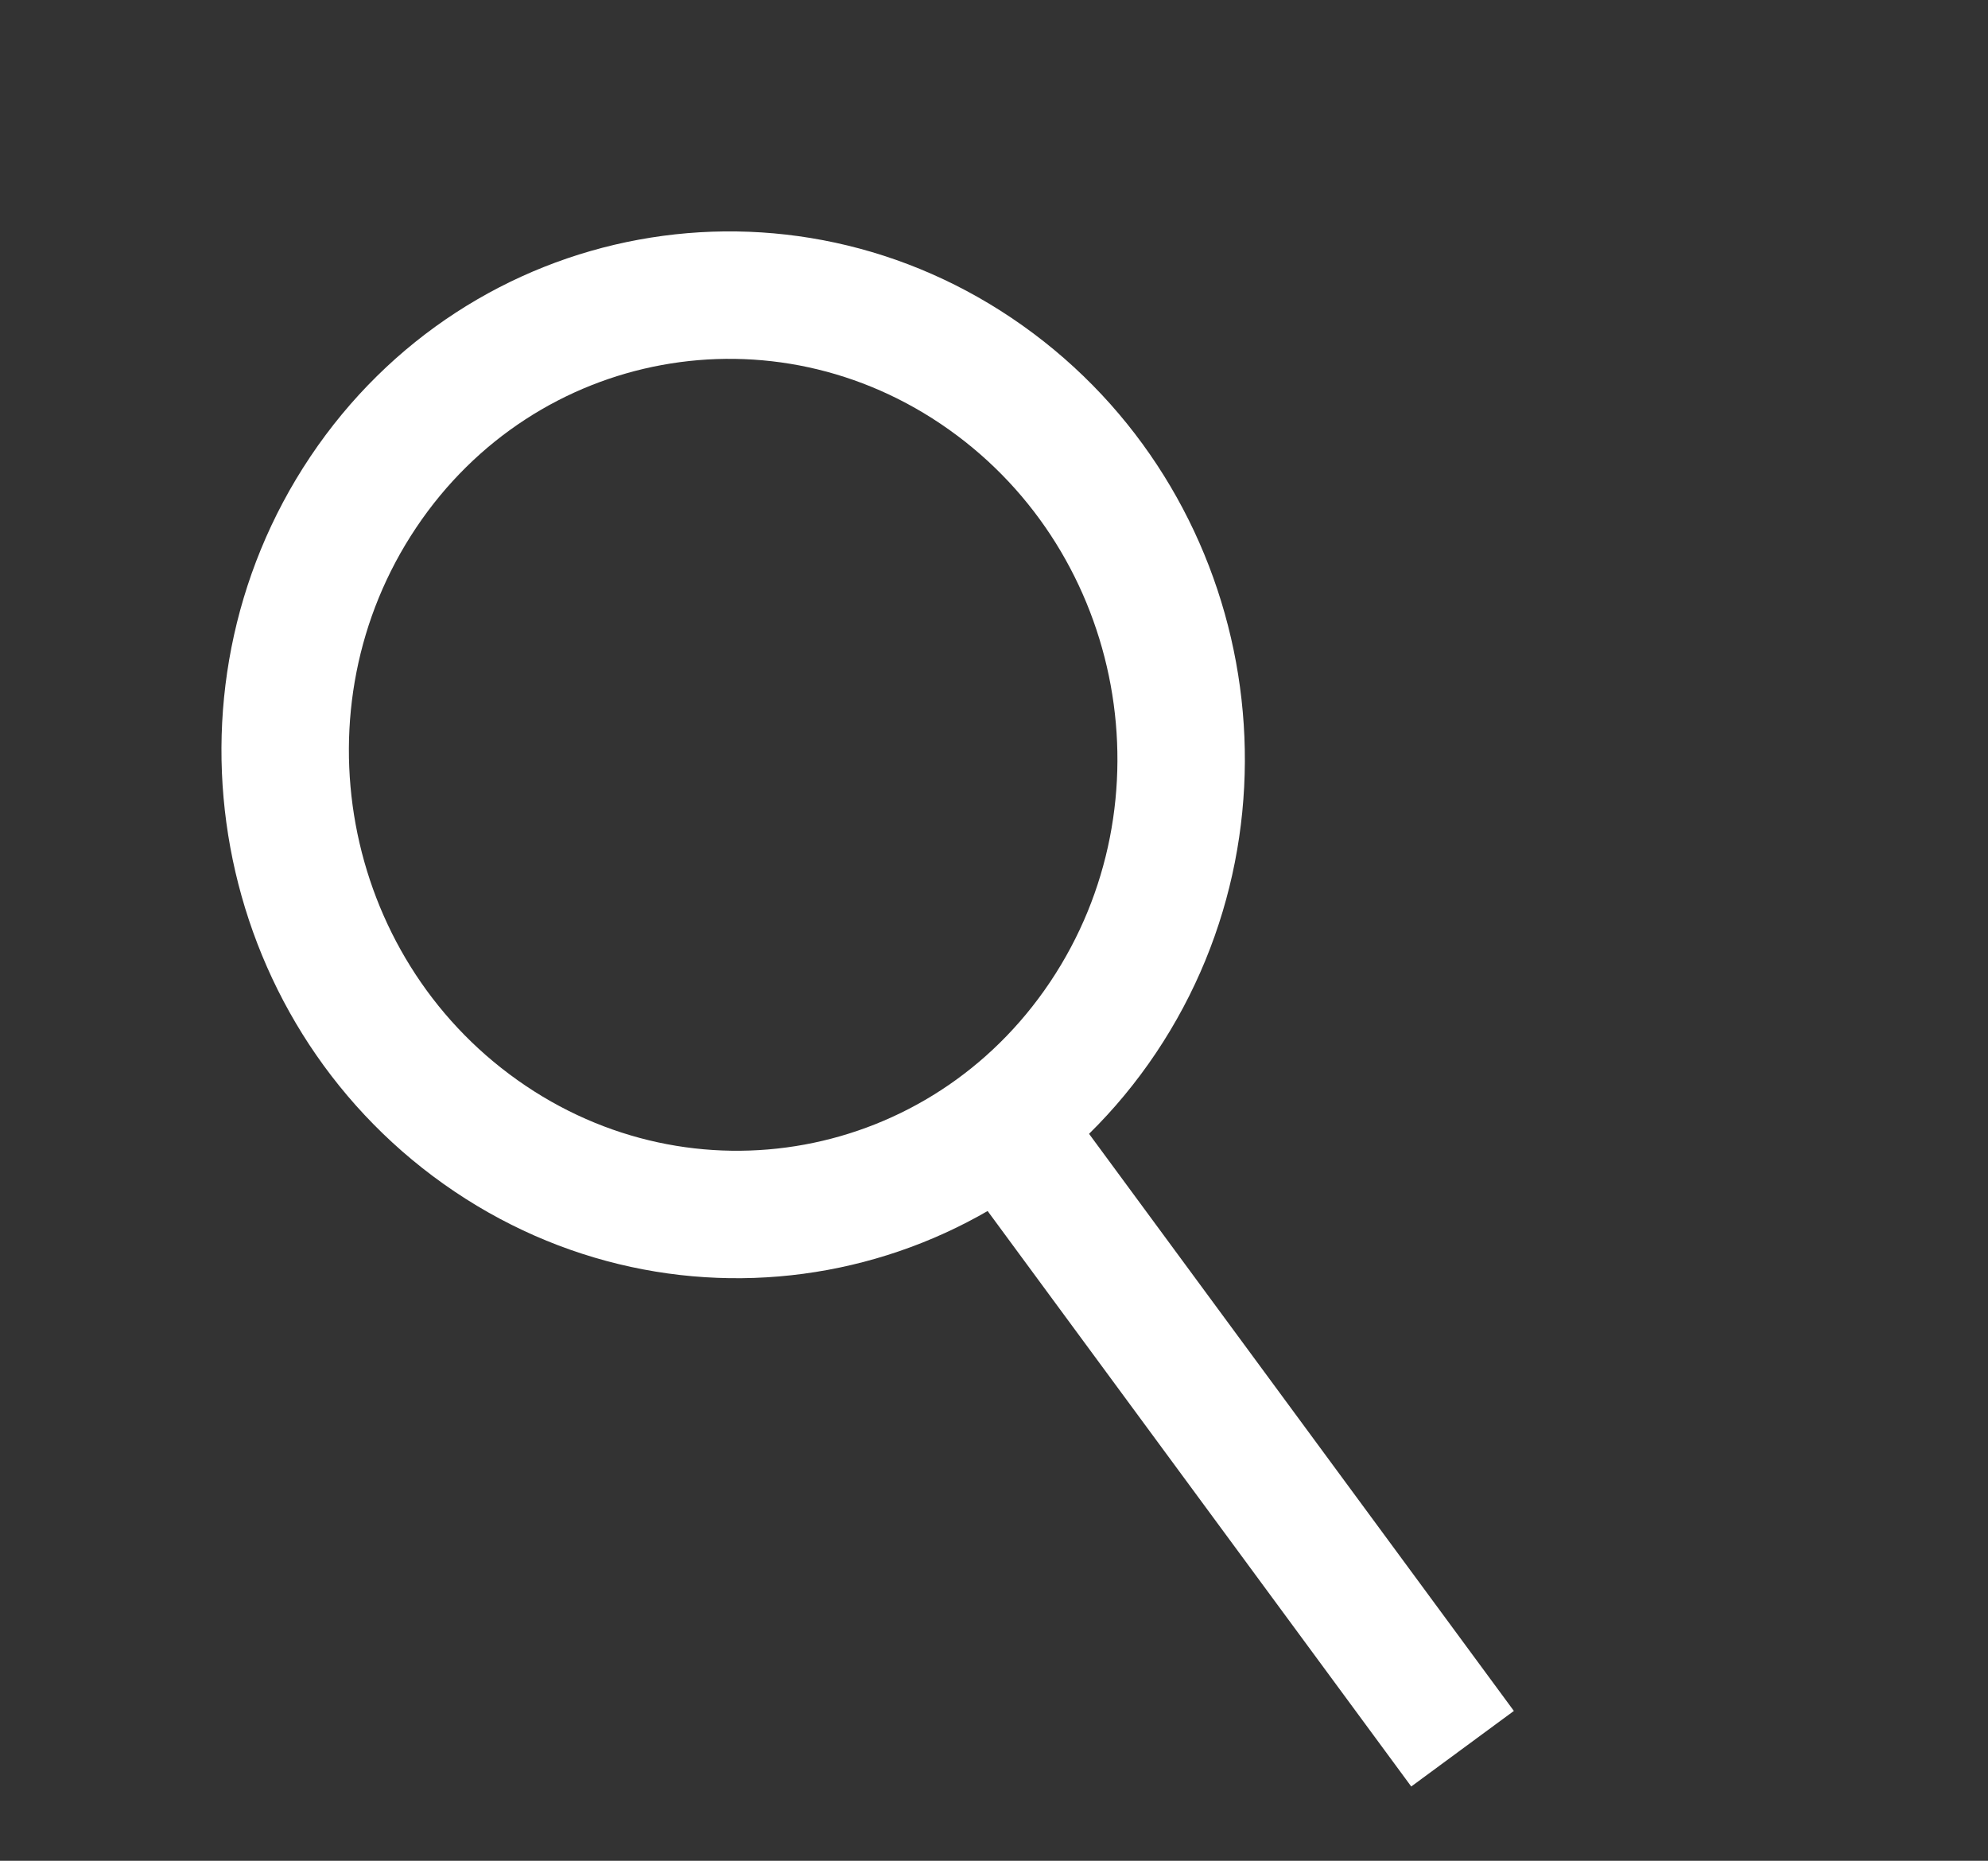 <svg width="78" height="73" viewBox="0 0 78 73" fill="none" xmlns="http://www.w3.org/2000/svg">
<rect x="0" y="0" width="78" height="73" fill="#333333" stroke="none"/>
<path d="M38.676 14.812C46.691 20.5 48.755 31.738 43.281 39.913C37.807 48.088 26.871 50.1 18.856 44.412C10.841 38.724 8.777 27.485 14.251 19.31C19.725 11.135 30.661 9.123 38.676 14.812Z" stroke="white" stroke-width="5"/>
<path d="M38.246 42.608L57.384 68.603" stroke="white" stroke-width="5"/>
</svg>

